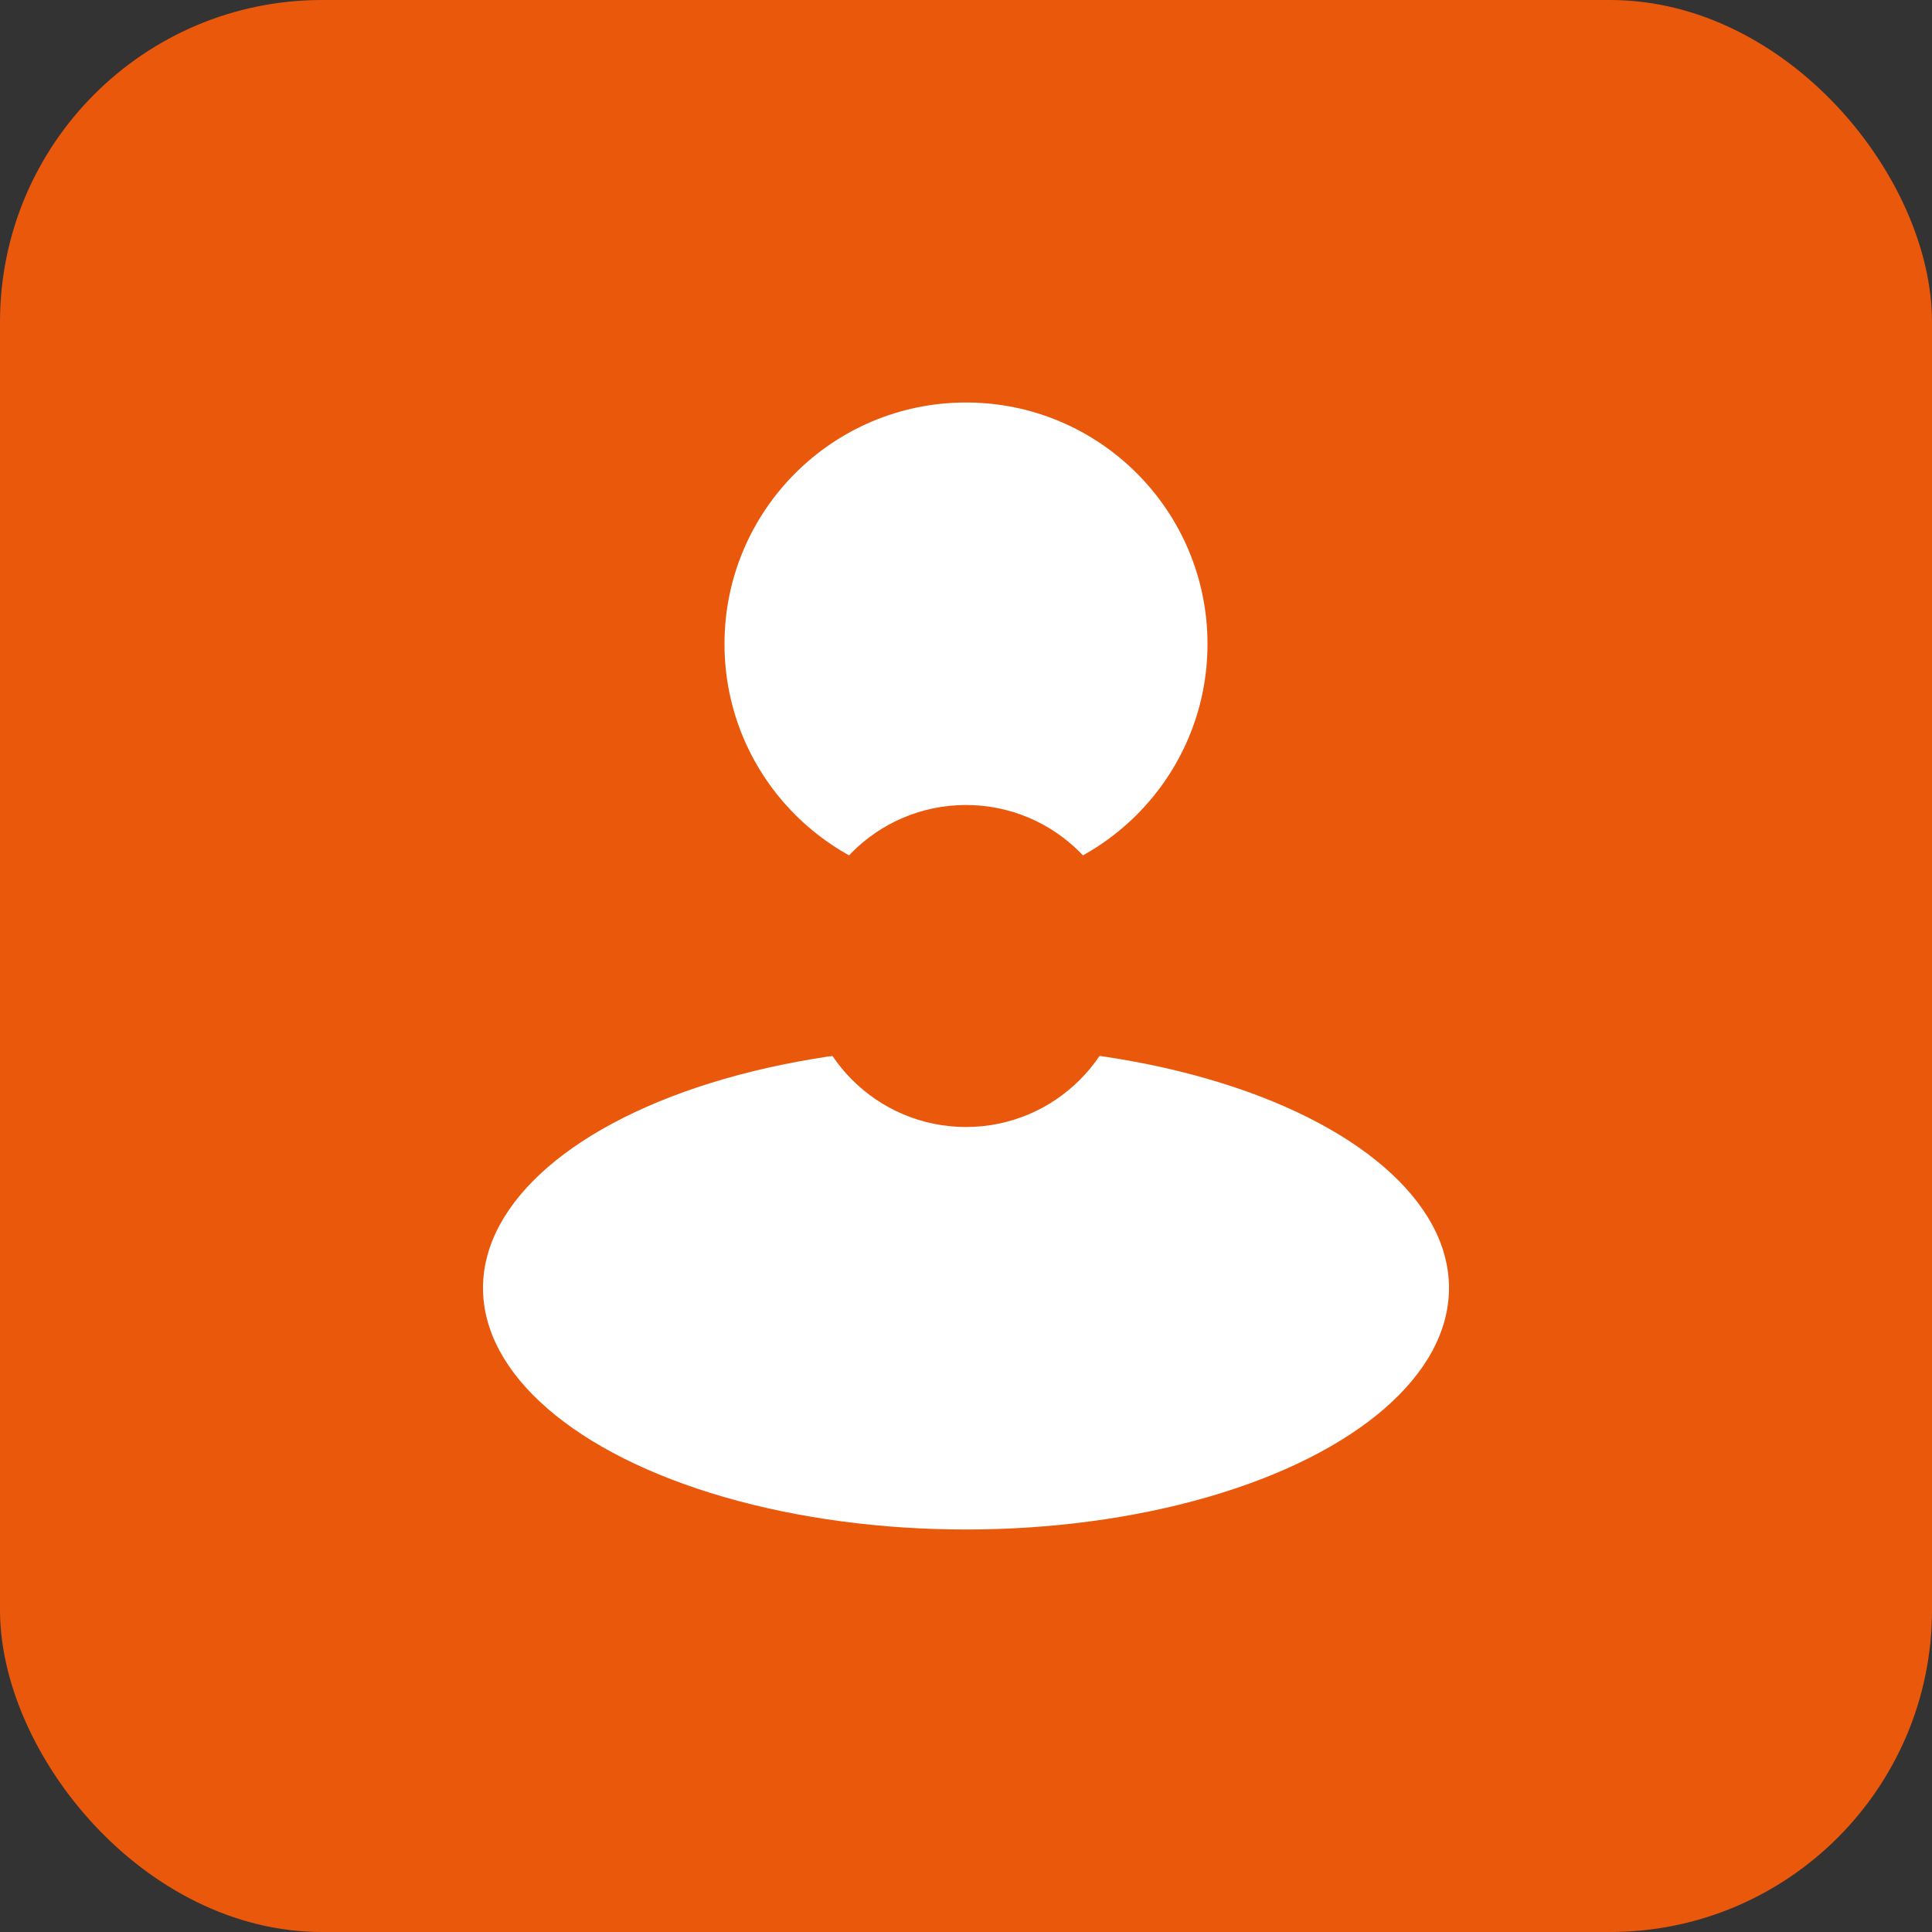 <svg viewBox="0 0 24 24" fill="none" xmlns="http://www.w3.org/2000/svg">
  <rect x="0" y="0" width="24" height="24" fill="#333333" stroke="none"/>
  <rect width="24" height="24" rx="4" fill="#ea580c"/>
  <circle cx="12" cy="8" r="3" fill="white"/>
  <ellipse cx="12" cy="16" rx="6" ry="3" fill="white"/>
  <circle cx="12" cy="12" r="2" fill="#ea580c"/>
</svg>
